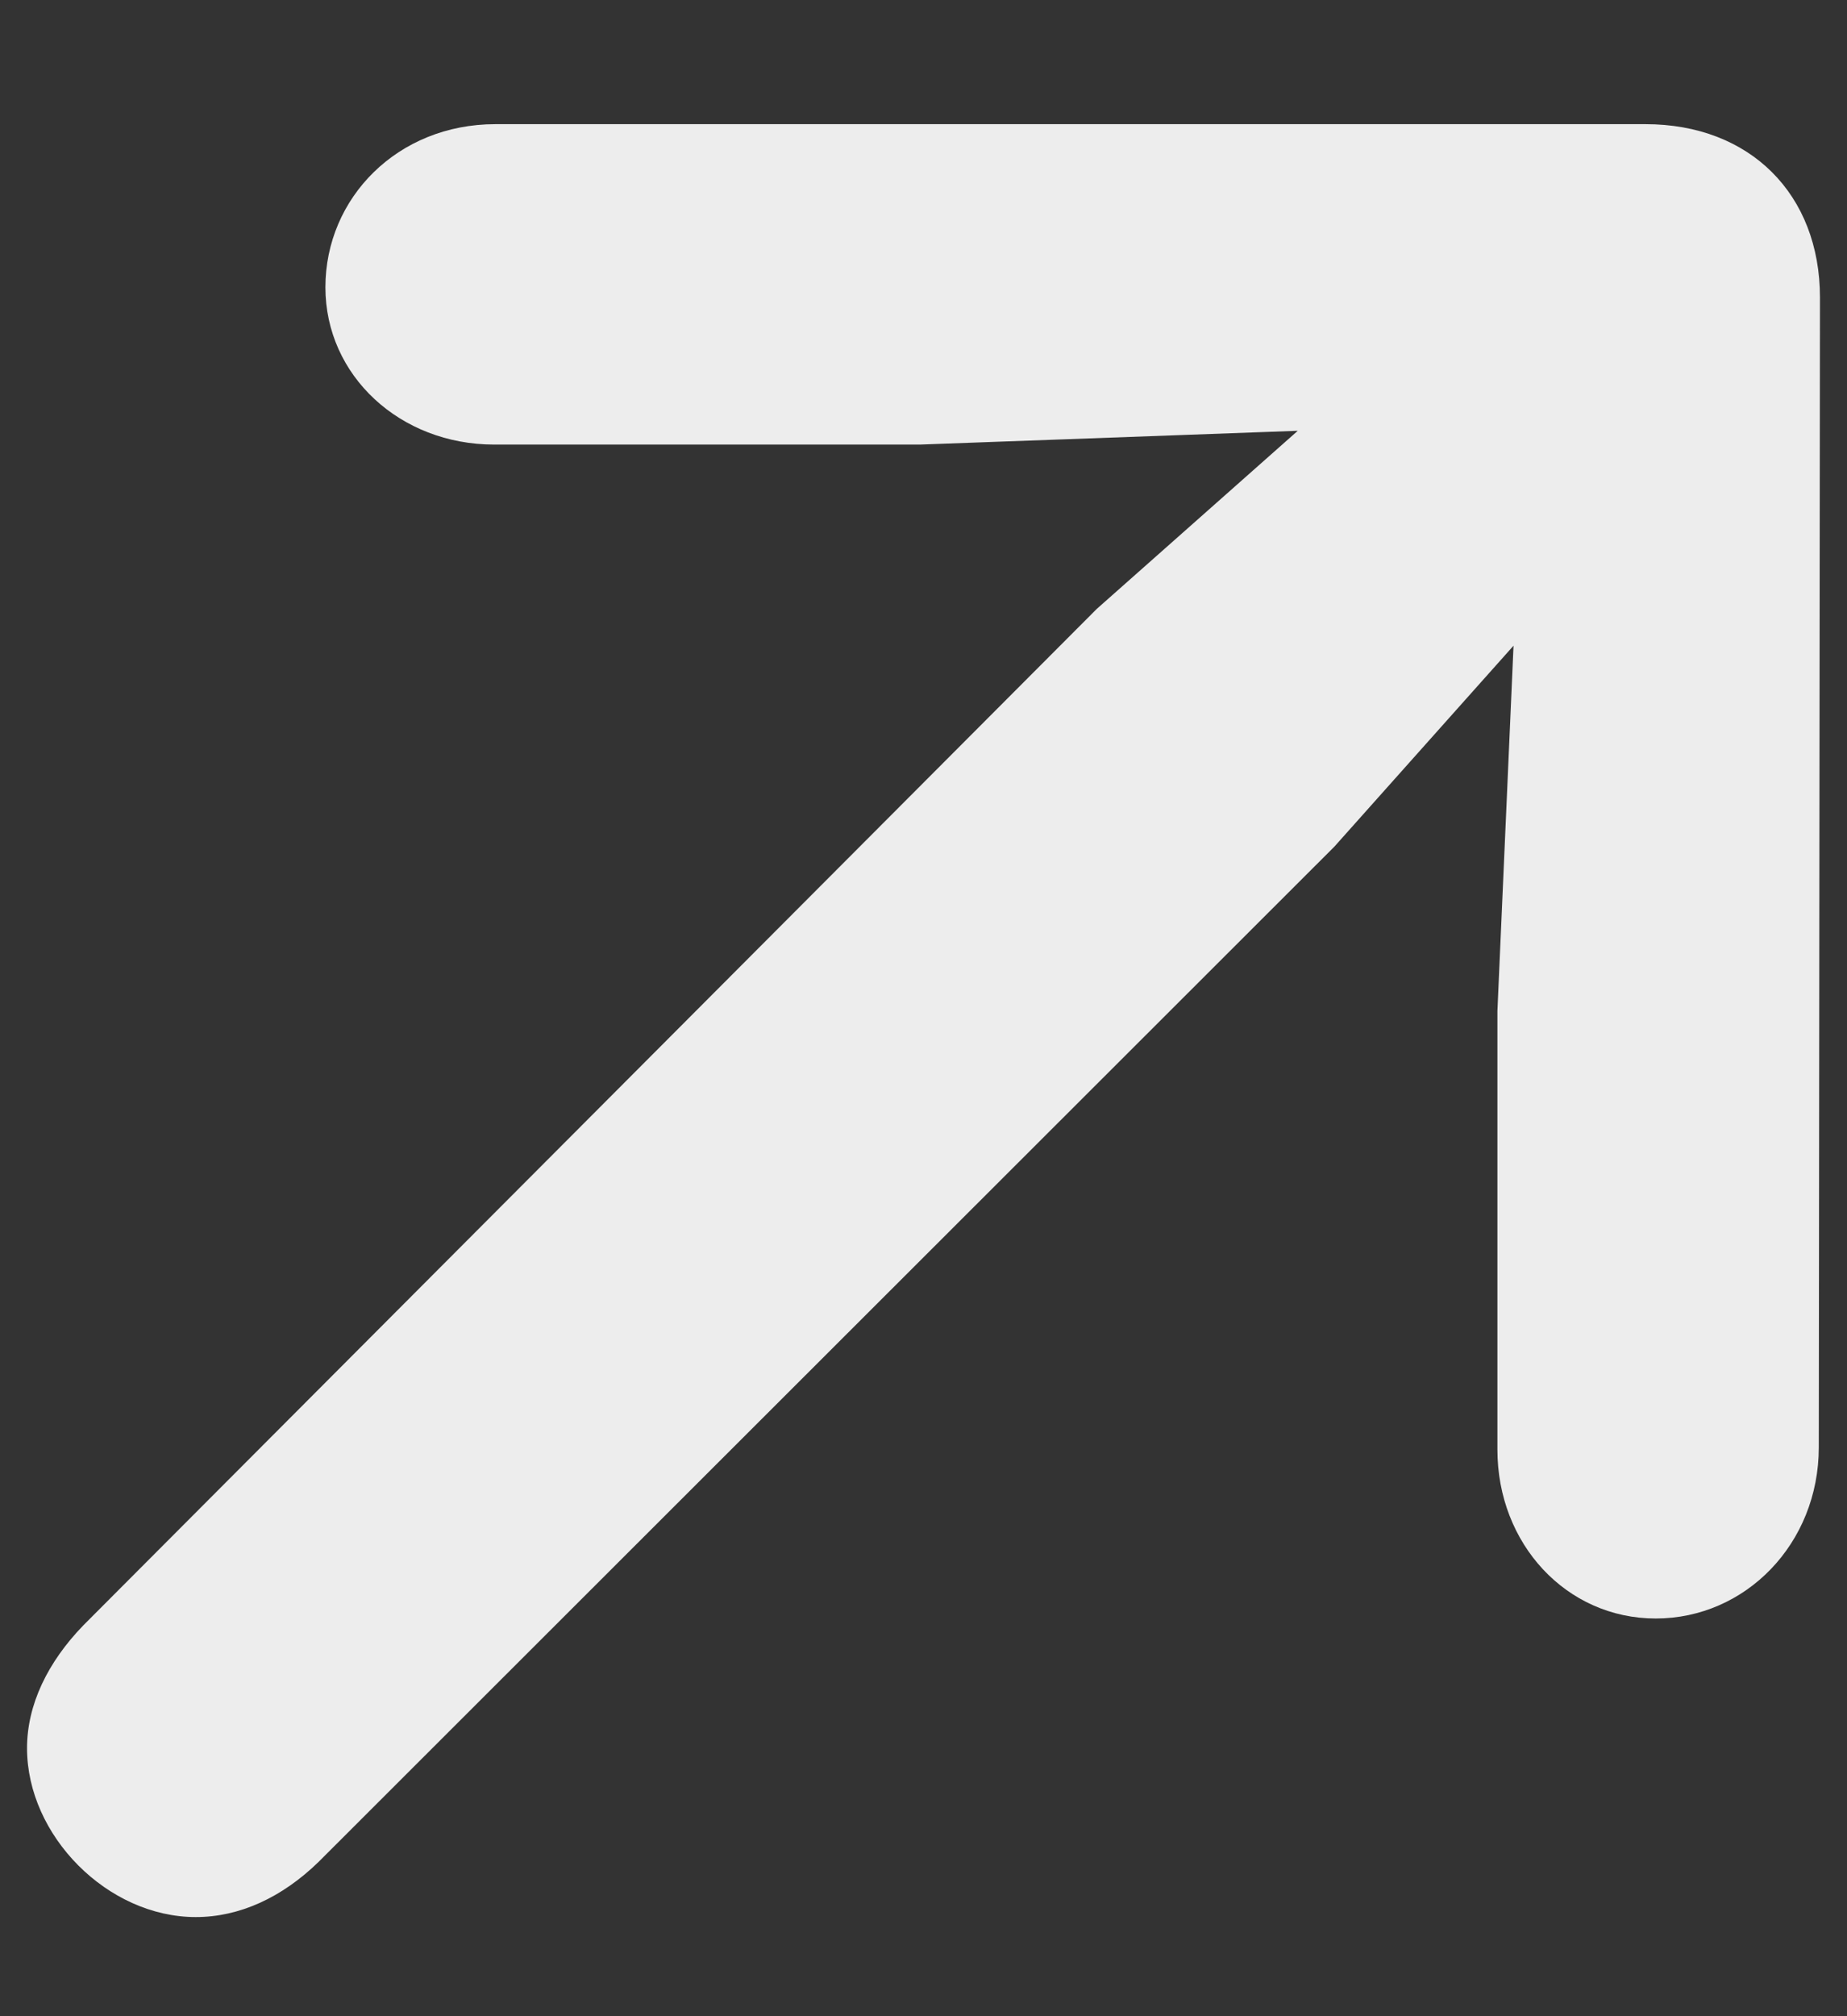 <svg width="11" height="12" viewBox="0 0 11 12" fill="none" xmlns="http://www.w3.org/2000/svg">
<rect x="0" y="0" width="11" height="12" fill="#333333" stroke="none"/>
<path d="M10.832 8.614C10.832 9.188 10.395 9.633 9.861 9.633C9.328 9.633 8.918 9.188 8.918 8.628V6.017L9.014 3.843L7.947 5.039L1.897 11.082C1.679 11.294 1.426 11.41 1.166 11.41C0.64 11.41 0.161 10.925 0.161 10.405C0.161 10.146 0.284 9.893 0.496 9.674L6.532 3.624L7.729 2.564L5.479 2.646H2.943C2.383 2.646 1.938 2.236 1.938 1.71C1.938 1.177 2.369 0.739 2.95 0.739H9.8C10.422 0.739 10.839 1.156 10.839 1.771L10.832 8.614Z" fill="#EDEDED"/>
</svg>
